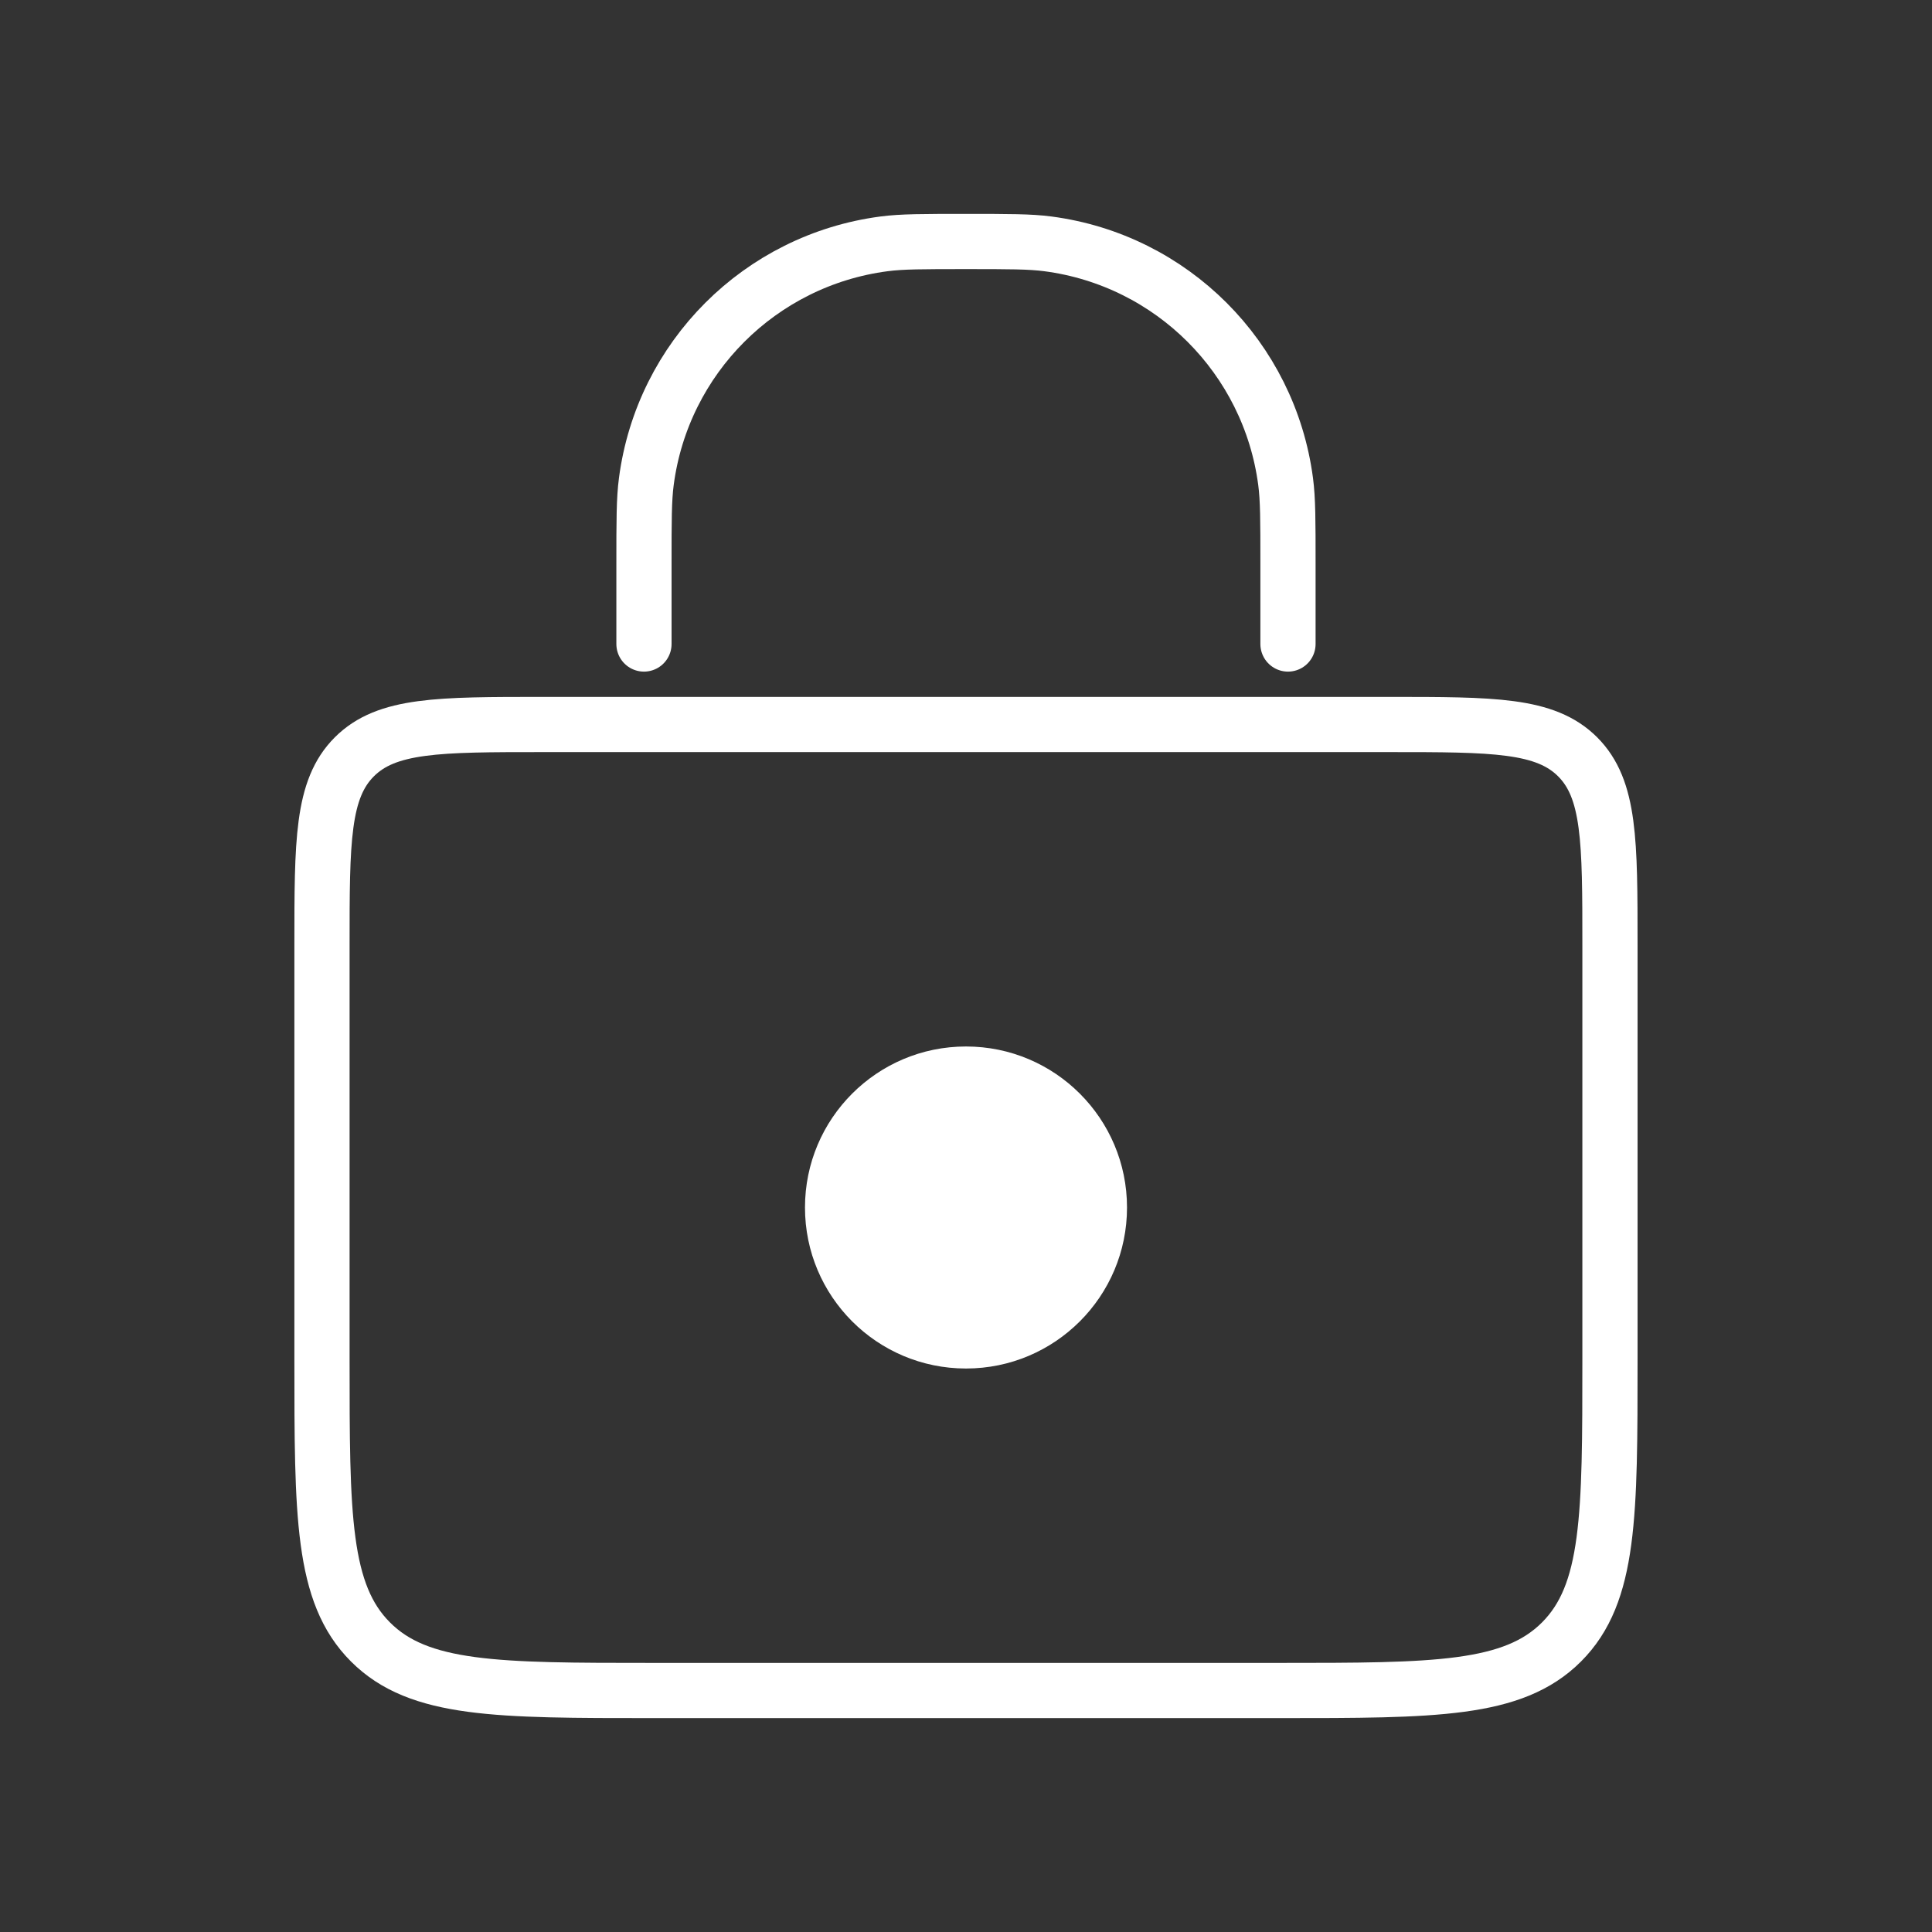 <svg width="35" height="35" viewBox="0 0 35 35" fill="none" xmlns="http://www.w3.org/2000/svg">
<rect x="0" y="0" width="35" height="35" fill="#333333" stroke="none"/>
<path d="M5.833 17.125C5.833 15.239 5.833 14.297 6.419 13.711C7.005 13.125 7.947 13.125 9.833 13.125H25.166C27.052 13.125 27.995 13.125 28.581 13.711C29.166 14.297 29.166 15.239 29.166 17.125V24.625C29.166 27.453 29.166 28.868 28.288 29.746C27.409 30.625 25.995 30.625 23.166 30.625H11.833C9.005 30.625 7.59 30.625 6.712 29.746C5.833 28.868 5.833 27.453 5.833 24.625V17.125Z" stroke="white"/>
<path d="M23.333 11.667V10.208C23.333 9.434 23.333 9.047 23.29 8.722C22.994 6.479 21.229 4.713 18.985 4.418C18.66 4.375 18.273 4.375 17.499 4.375V4.375C16.725 4.375 16.338 4.375 16.013 4.418C13.77 4.713 12.004 6.479 11.709 8.722C11.666 9.047 11.666 9.434 11.666 10.208V11.667" stroke="white" stroke-linecap="round"/>
<ellipse cx="17.5" cy="21.875" rx="2.917" ry="2.917" fill="white"/>
</svg>

